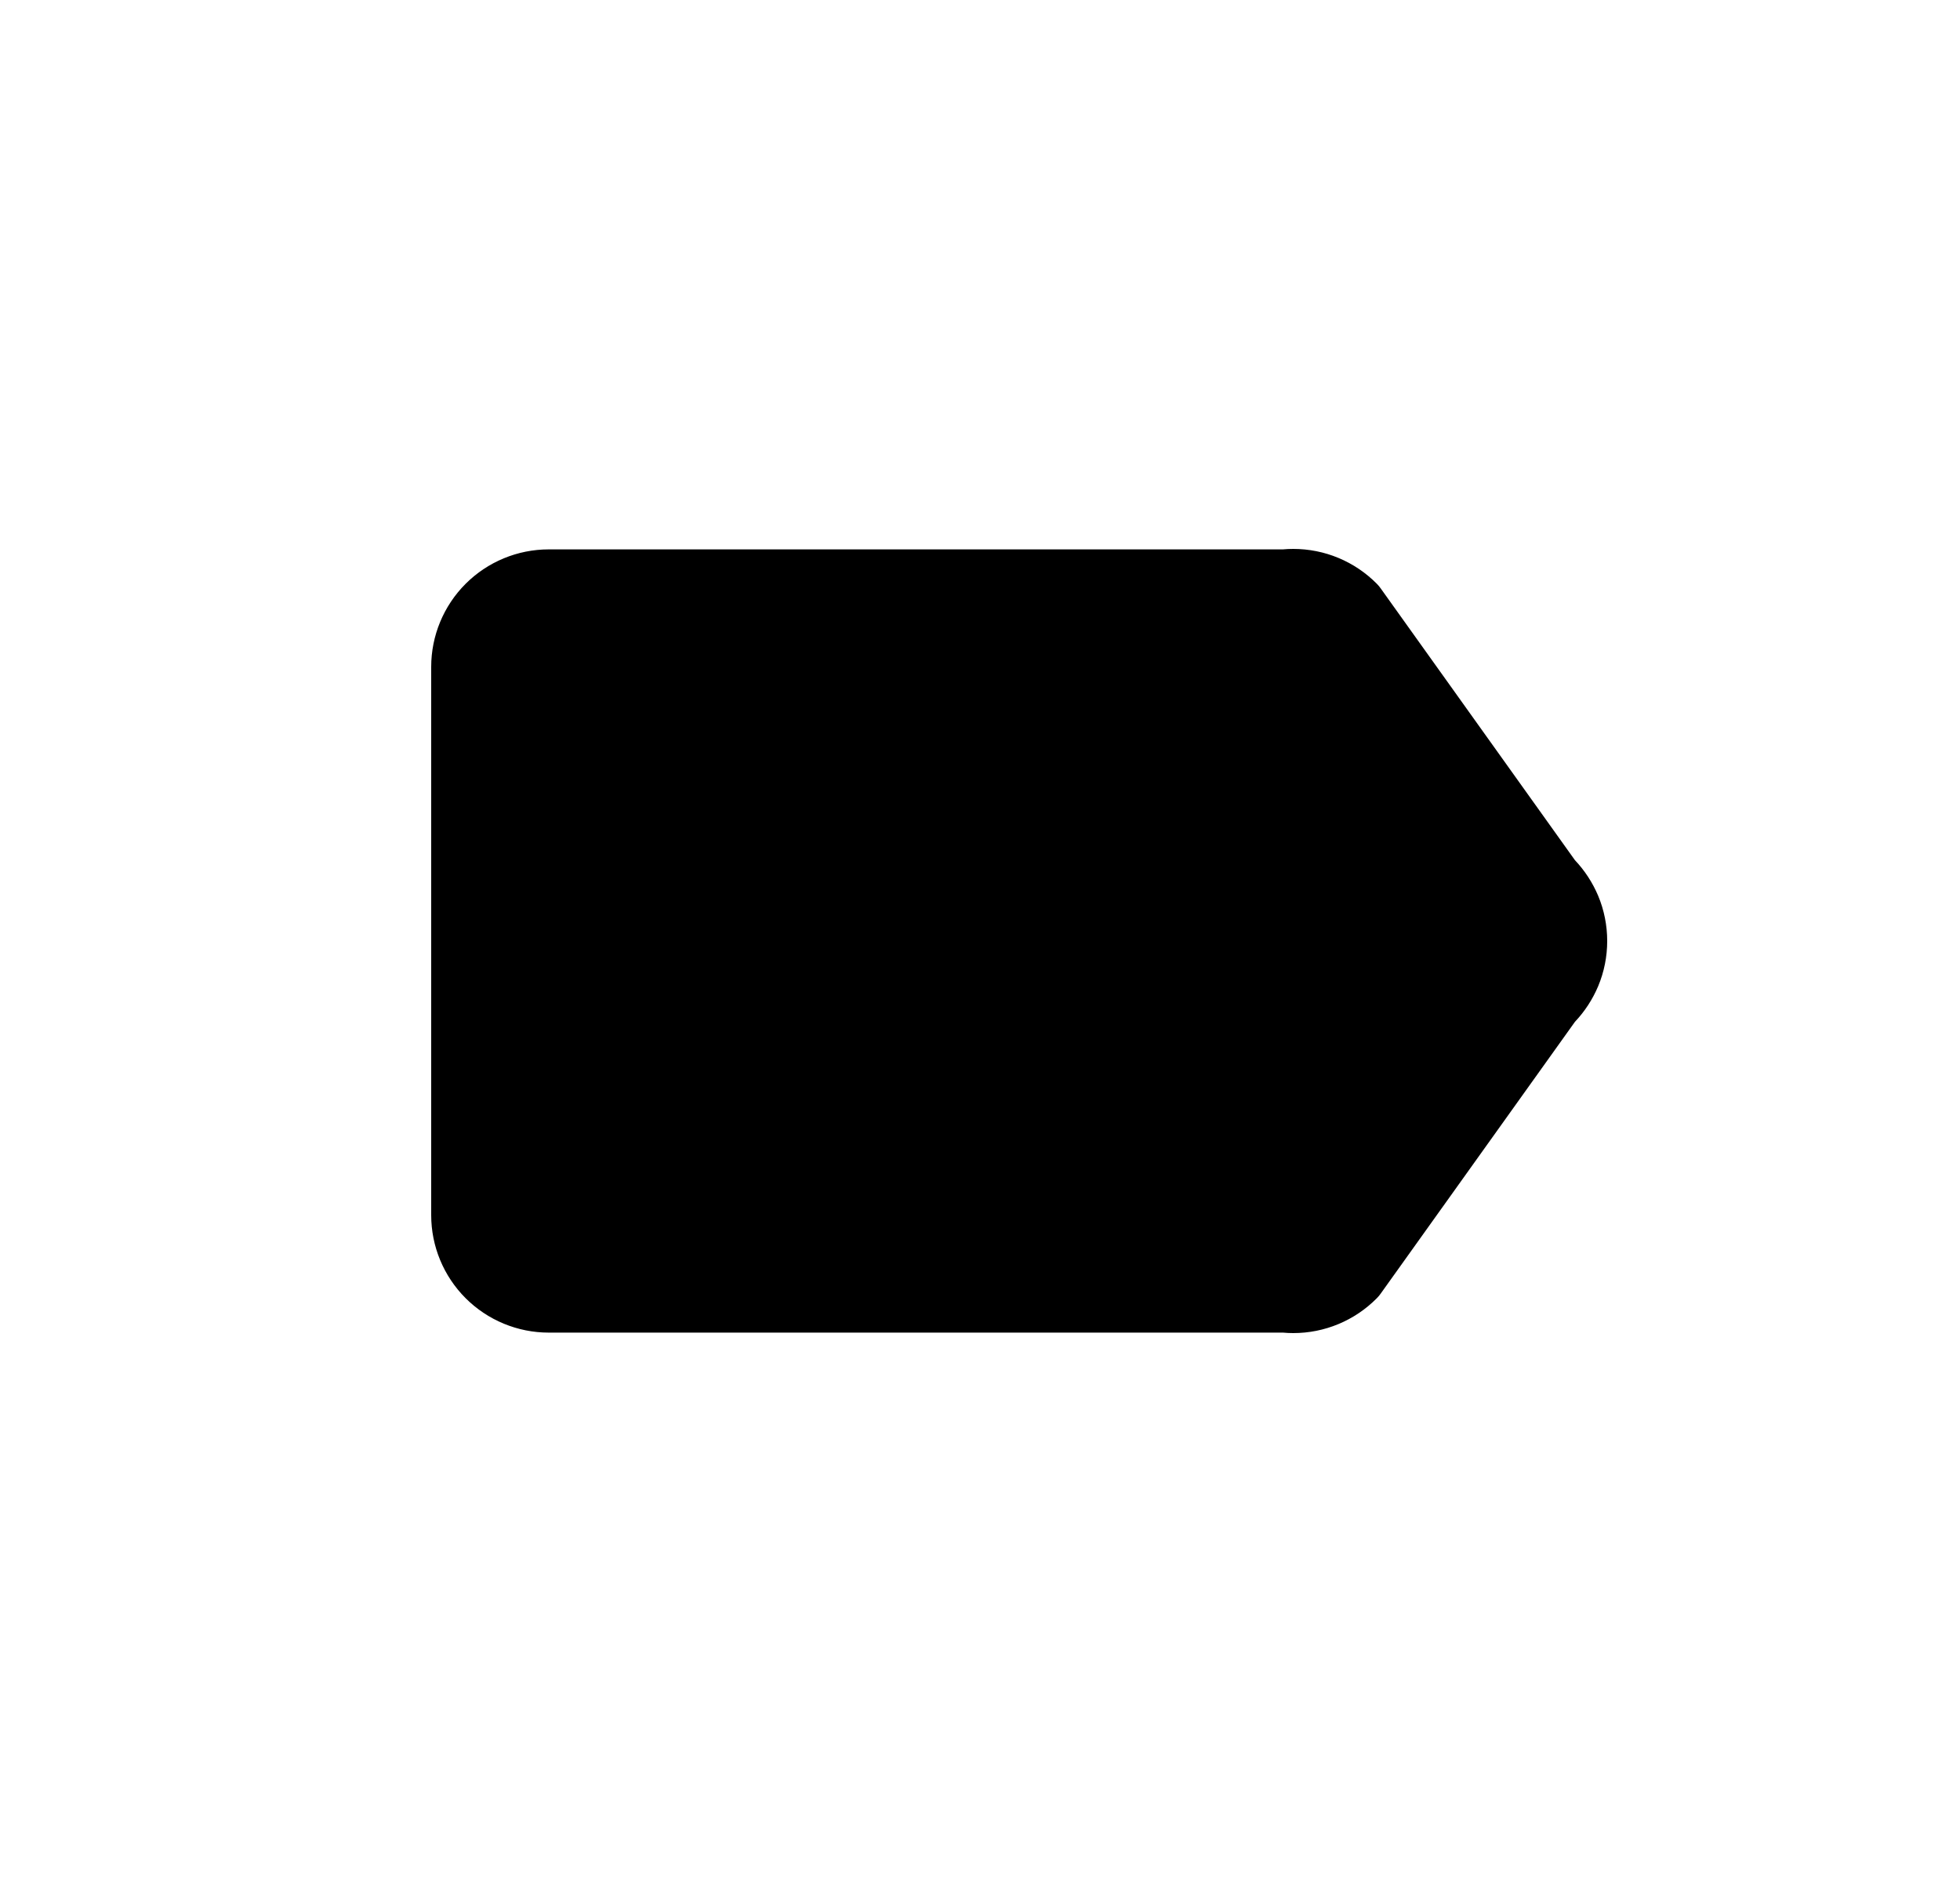 <svg width="25" height="24" viewBox="0 0 25 24" fill="none" xmlns="http://www.w3.org/2000/svg">
<path d="M16.363 7.006H6.999C6.602 7.006 6.22 7.164 5.939 7.445C5.658 7.726 5.5 8.107 5.5 8.504V15.496C5.5 15.893 5.658 16.274 5.939 16.555C6.22 16.836 6.602 16.994 6.999 16.994L16.365 16.994C16.408 16.998 16.452 17 16.496 17C16.694 17 16.89 16.961 17.072 16.885C17.255 16.809 17.421 16.697 17.56 16.557C17.579 16.538 17.597 16.517 17.612 16.495L20.089 13.03C20.214 12.898 20.314 12.744 20.385 12.576C20.461 12.394 20.5 12.198 20.5 12C20.5 11.802 20.461 11.606 20.385 11.424C20.314 11.256 20.214 11.102 20.089 10.97L17.612 7.505C17.597 7.483 17.579 7.462 17.56 7.443C17.421 7.303 17.255 7.191 17.072 7.115C16.89 7.039 16.694 7 16.496 7C16.451 7 16.407 7.002 16.363 7.006Z" fill="black"/>
</svg>
